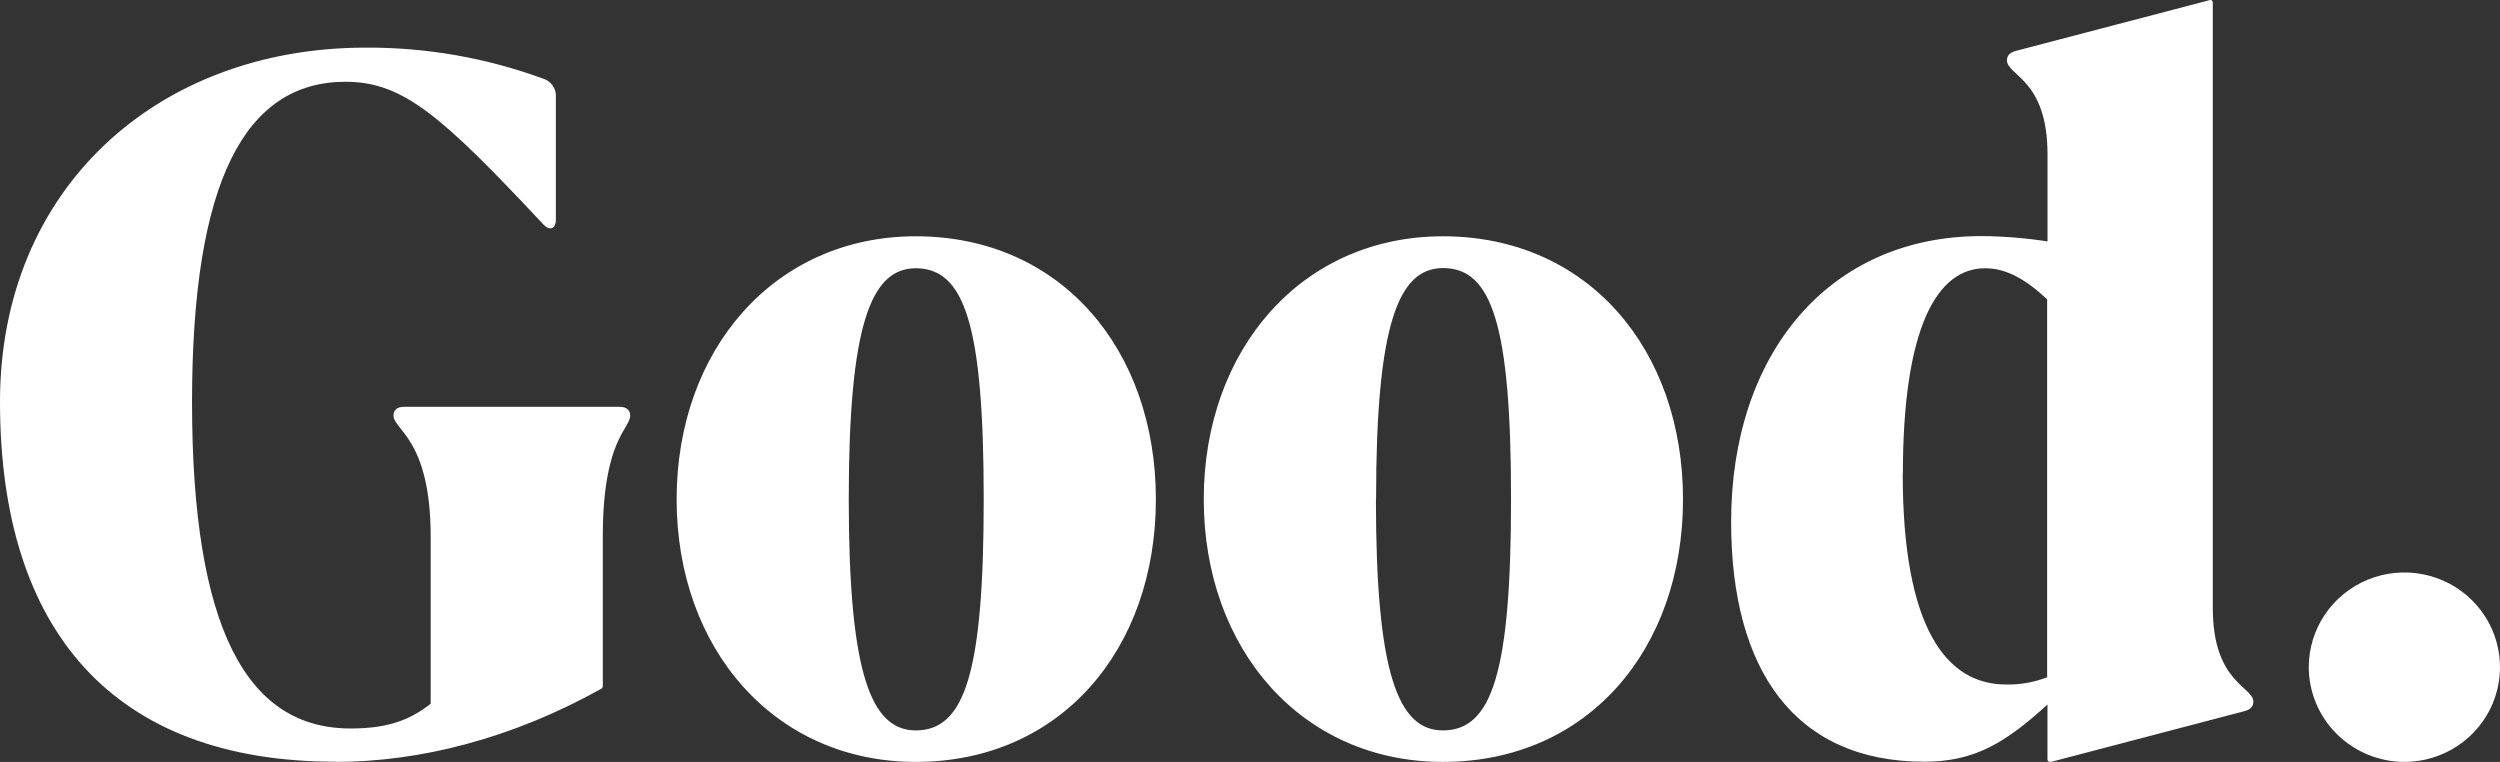 <svg width="735" height="224" viewBox="0 0 735 224" fill="none" xmlns="http://www.w3.org/2000/svg">
<rect x="0" y="0" width="735" height="224" fill="#333333" stroke="none"/>
<path d="M706.959 224C712.513 223.986 717.938 222.343 722.55 219.278C727.162 216.213 730.755 211.863 732.874 206.777C734.993 201.691 735.543 196.097 734.456 190.702C733.37 185.306 730.694 180.351 726.766 176.46C722.839 172.57 717.837 169.919 712.39 168.842C706.944 167.765 701.297 168.311 696.163 170.41C691.029 172.509 686.638 176.068 683.544 180.637C680.45 185.206 678.791 190.58 678.777 196.082C678.78 203.486 681.75 210.585 687.035 215.82C692.319 221.055 699.485 223.997 706.959 224ZM559.449 139.252C559.449 96.241 569.509 78.867 583.6 78.867C589.933 78.867 595.541 82.143 601.862 87.988V199.103C598.018 200.604 593.911 201.332 589.781 201.245C572.103 201.245 559.402 184.438 559.402 139.286M602.972 224L659.475 209.185C661.345 208.756 662.49 207.9 662.49 206.337C662.49 201.777 650.56 200.782 650.56 178.709V0.763C650.568 0.641 650.544 0.519 650.491 0.408C650.438 0.298 650.357 0.203 650.257 0.132C650.156 0.062 650.039 0.017 649.916 0.004C649.793 -0.009 649.669 0.009 649.556 0.057L593.052 14.86C591.183 15.289 590.038 16.145 590.038 17.708C590.038 22.268 601.967 23.263 601.967 45.336V70.974C595.546 69.981 589.059 69.459 582.56 69.411C537.565 69.411 508.951 104.134 508.951 153.442C508.951 197.159 527.786 223.942 565.735 223.942C580.398 223.942 589.465 218.525 601.955 207.136V223.225C601.949 223.347 601.973 223.468 602.026 223.578C602.08 223.689 602.16 223.784 602.26 223.855C602.36 223.927 602.477 223.972 602.599 223.987C602.721 224.002 602.845 223.987 602.96 223.942M404.567 146.74C404.567 95.616 411.028 78.809 424.255 78.809C438.637 78.809 444.246 95.616 444.246 146.74C444.246 197.865 438.591 214.74 424.208 214.74C410.982 214.74 404.521 197.784 404.521 146.798M424.208 224C466.913 224 494.802 190.816 494.802 146.798C494.802 102.78 466.913 69.469 424.208 69.469C382.66 69.469 353.906 102.792 353.906 146.798C353.906 190.804 382.66 224 424.208 224ZM249.533 146.798C249.533 95.674 256.006 78.867 269.233 78.867C283.604 78.867 289.212 95.674 289.212 146.798C289.212 197.923 283.604 214.74 269.233 214.74C256.006 214.74 249.533 197.784 249.533 146.798ZM269.233 224C311.926 224 339.827 190.816 339.827 146.798C339.827 102.78 311.926 69.469 269.233 69.469C227.685 69.469 198.93 102.792 198.93 146.798C198.93 190.804 227.685 224 269.233 224ZM98.577 224C123.452 224 150.477 217.159 176.789 202.495C176.938 202.41 177.059 202.283 177.136 202.131C177.212 201.978 177.242 201.807 177.222 201.638V157.771C177.222 129.147 185.272 126.149 185.272 122.168C185.272 120.744 184.407 119.598 182.105 119.598H118.849C116.512 119.598 115.694 120.755 115.694 122.168C115.694 126.439 126.619 129.112 126.619 157.771V206.904C120.438 211.743 113.965 214.173 103.041 214.173C72.662 214.173 56.457 184.971 56.457 118.174C56.457 53.091 72.125 24.039 101.603 24.039C118.568 24.039 129.925 34.143 159.824 66.054C161.554 67.906 163.423 67.328 163.423 64.631V28.541C163.515 27.352 163.194 26.167 162.515 25.182C161.835 24.197 160.836 23.471 159.684 23.125C142.983 16.995 125.302 13.905 107.492 14.004C46.245 14.004 0 55.452 0 118.116C0 185.48 33.358 223.942 98.624 223.942" fill="white"/>
</svg>
